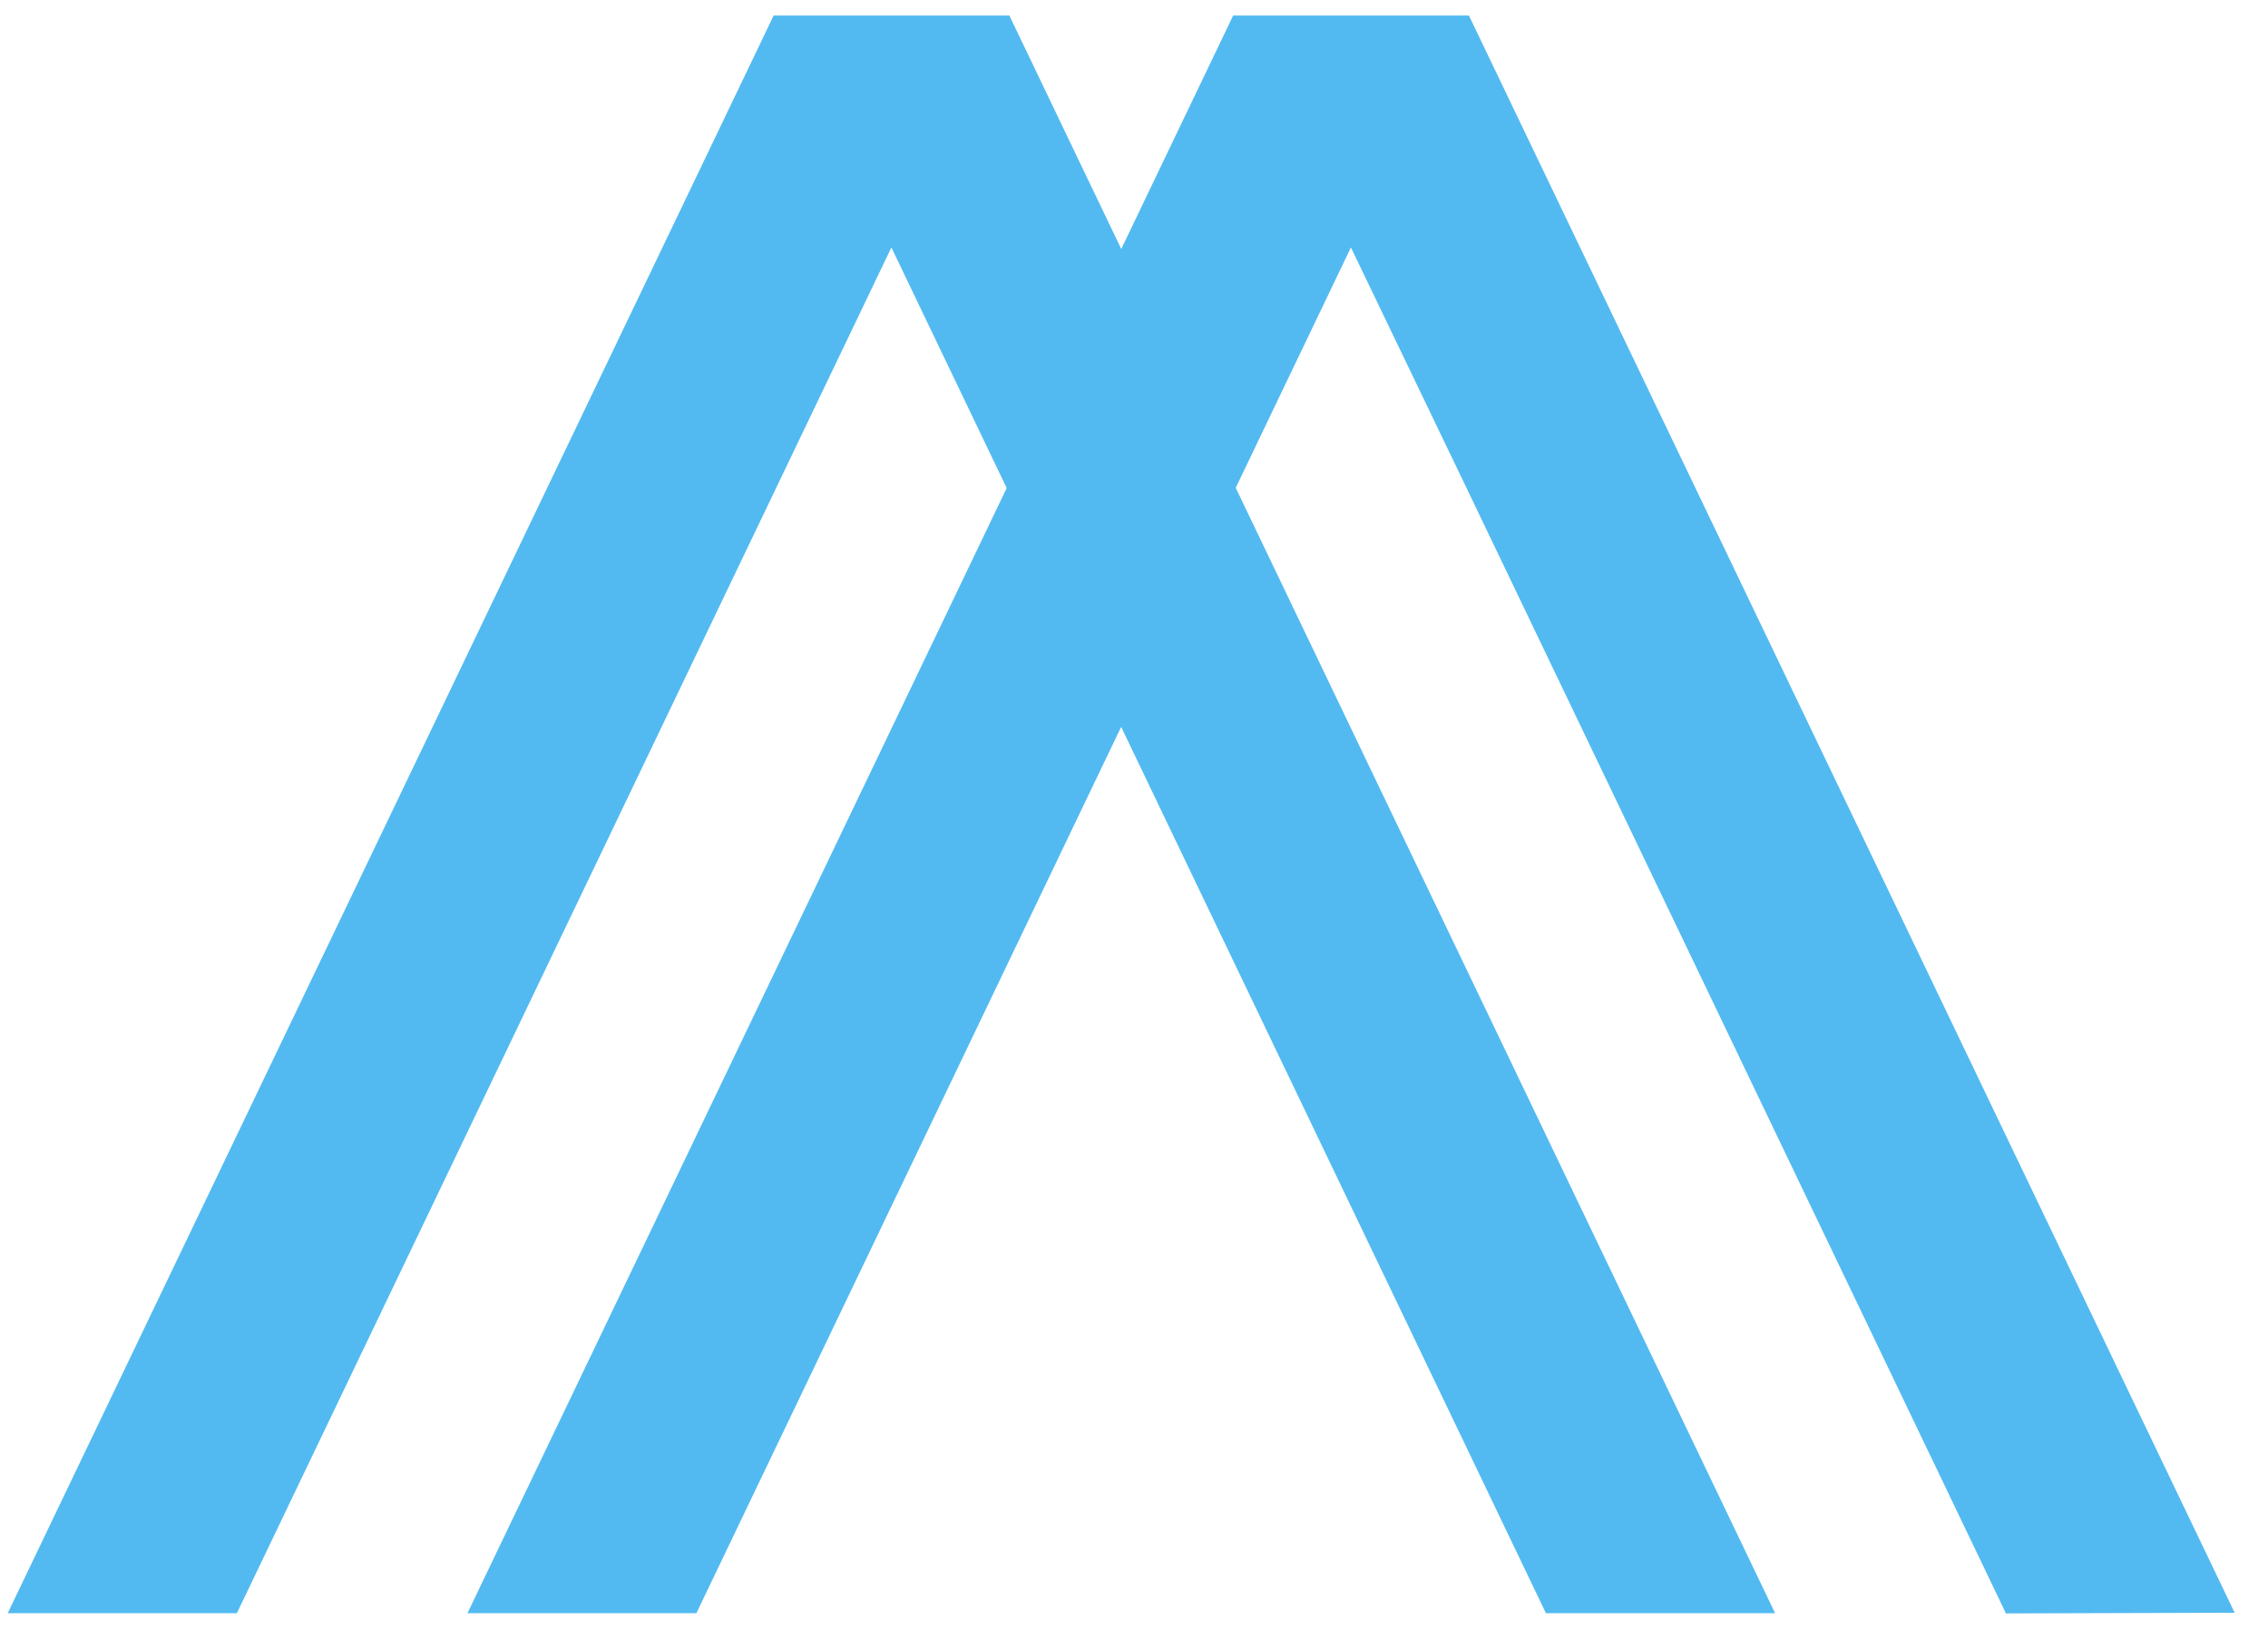 <svg width="64" height="46" viewBox="0 0 64 46" fill="none" xmlns="http://www.w3.org/2000/svg">
<path d="M0.217 45.529L21.831 0.439H28.483L50.091 45.529H43.624L25.154 6.984L6.684 45.529H0.217Z" fill="#52BAF1"/>
<path d="M13.191 45.529L34.798 0.439H41.451L63.059 45.516L56.605 45.535L41.398 13.802L38.121 6.984L19.651 45.529H13.191Z" fill="#52BAF1"/>
</svg>
